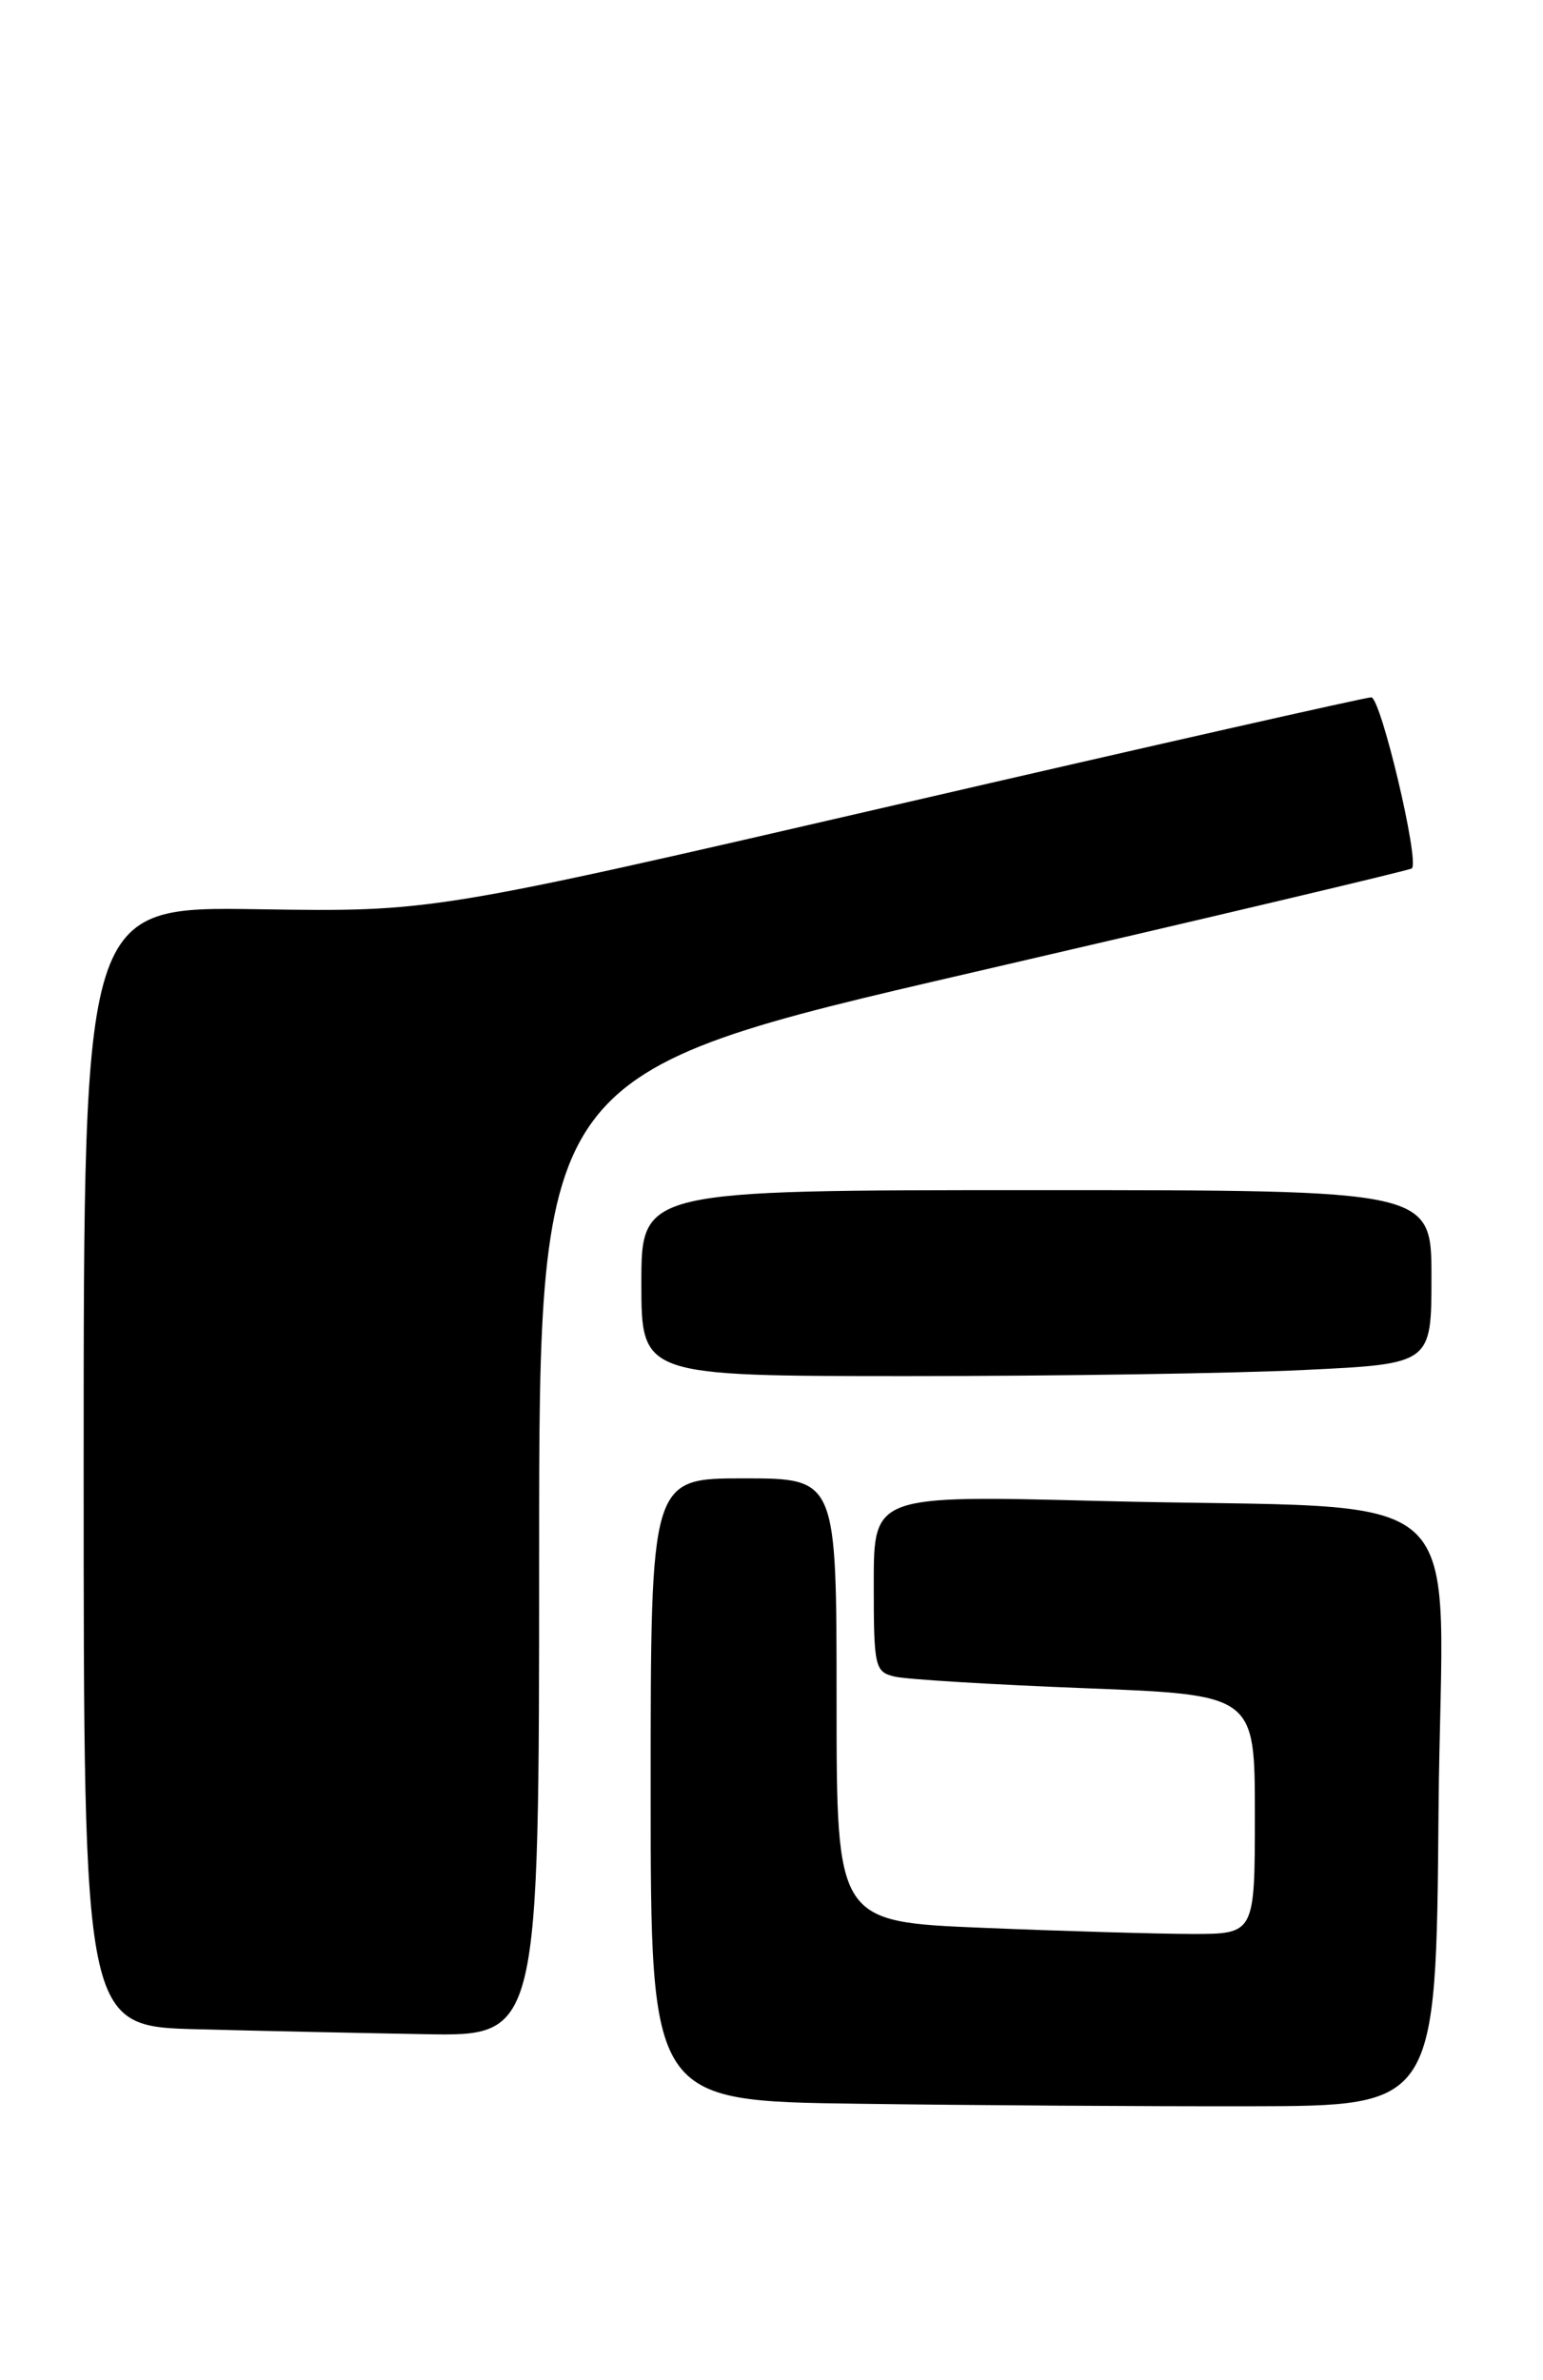 <?xml version="1.0" encoding="UTF-8" standalone="no"?>
<!DOCTYPE svg PUBLIC "-//W3C//DTD SVG 1.1//EN" "http://www.w3.org/Graphics/SVG/1.1/DTD/svg11.dtd" >
<svg xmlns="http://www.w3.org/2000/svg" xmlns:xlink="http://www.w3.org/1999/xlink" version="1.1" viewBox="0 0 166 256">
 <g >
 <path fill="currentColor"
d=" M 154.76 194.83 C 155.07 158.23 159.73 162.50 118.25 161.43 C 94.00 160.81 94.00 160.81 94.00 170.30 C 94.00 179.31 94.11 179.81 96.25 180.32 C 97.49 180.62 106.71 181.18 116.75 181.57 C 135.00 182.28 135.00 182.28 135.00 195.14 C 135.00 208.00 135.00 208.00 128.25 208.00 C 124.54 207.99 114.41 207.70 105.75 207.34 C 90.00 206.69 90.00 206.69 90.00 182.84 C 90.00 159.00 90.00 159.00 80.00 159.00 C 70.00 159.00 70.00 159.00 70.00 192.48 C 70.00 225.96 70.00 225.96 92.25 226.26 C 104.49 226.43 123.50 226.55 134.50 226.53 C 154.50 226.50 154.50 226.50 154.76 194.83 Z  M 58.00 167.18 C 58.00 115.37 58.00 115.37 104.75 104.56 C 130.46 98.61 151.68 93.59 151.89 93.40 C 152.74 92.65 148.55 75.00 147.52 75.00 C 146.92 75.00 123.95 80.19 96.48 86.54 C 46.52 98.08 46.52 98.08 27.76 97.79 C 9.00 97.50 9.00 97.50 9.00 157.72 C 9.00 217.94 9.00 217.94 21.25 218.25 C 27.99 218.43 39.01 218.66 45.75 218.78 C 58.00 219.00 58.00 219.00 58.00 167.18 Z  M 140.34 147.34 C 154.00 146.69 154.00 146.69 154.00 137.34 C 154.00 128.00 154.00 128.00 111.50 128.00 C 69.00 128.00 69.00 128.00 69.00 138.00 C 69.00 148.00 69.00 148.00 97.84 148.00 C 113.70 148.00 132.83 147.71 140.34 147.34 Z "/>
</g>
</svg>